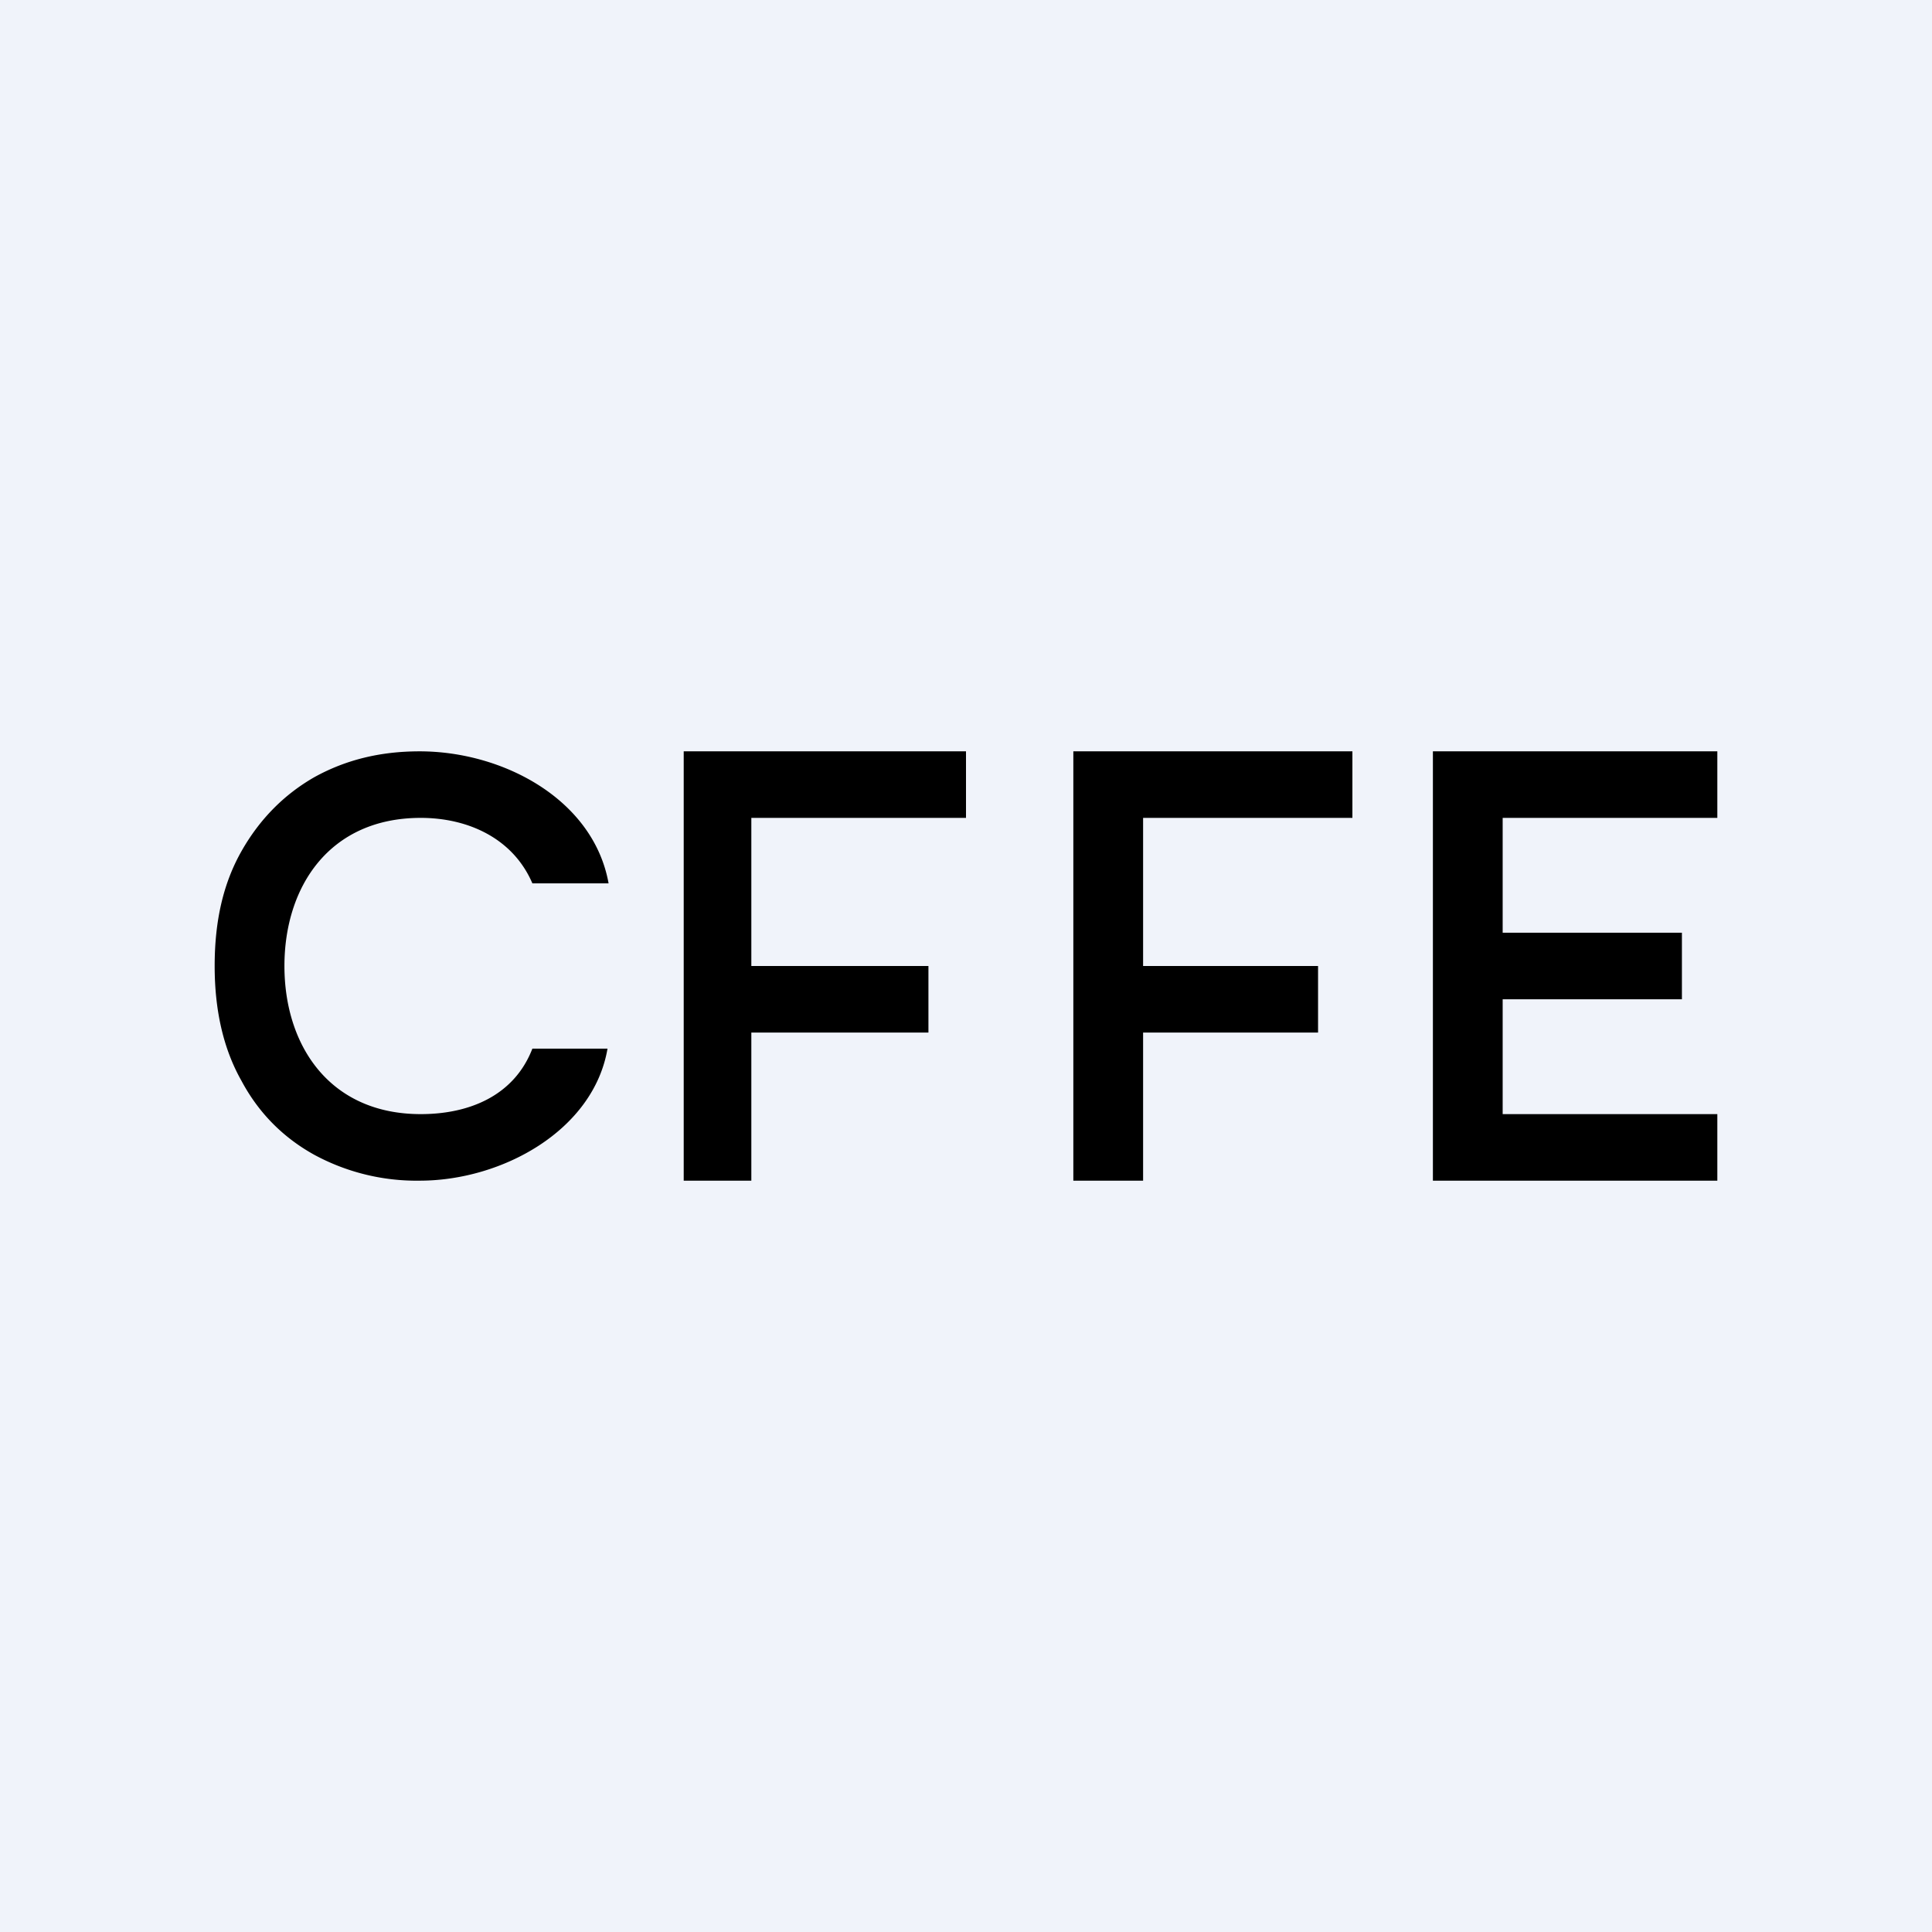 <!-- by TradingView --><svg width="18" height="18" viewBox="0 0 18 18" xmlns="http://www.w3.org/2000/svg"><path fill="#F0F3FA" d="M0 0h18v18H0z"/><path d="M5.67 8.23h-.71c-.18-.42-.6-.61-1.04-.61-.85 0-1.27.64-1.27 1.38 0 .74.42 1.38 1.27 1.38.45 0 .87-.17 1.04-.61h.7c-.13.76-.98 1.23-1.75 1.23a2 2 0 0 1-.98-.24c-.29-.16-.52-.39-.68-.69C2.08 9.77 2 9.41 2 9c0-.42.08-.77.25-1.07.17-.3.4-.53.68-.69.29-.16.61-.24.98-.24.78 0 1.62.45 1.76 1.23ZM6.37 11V7H9v.62H7V9h1.65v.62H7V11h-.63ZM10 11V7h2.6v.62h-1.95V9h1.63v.62h-1.63V11H10ZM13.35 11V7H16v.62h-2v1.07h1.67v.62H14v1.07h2V11h-2.65Z"/></svg>